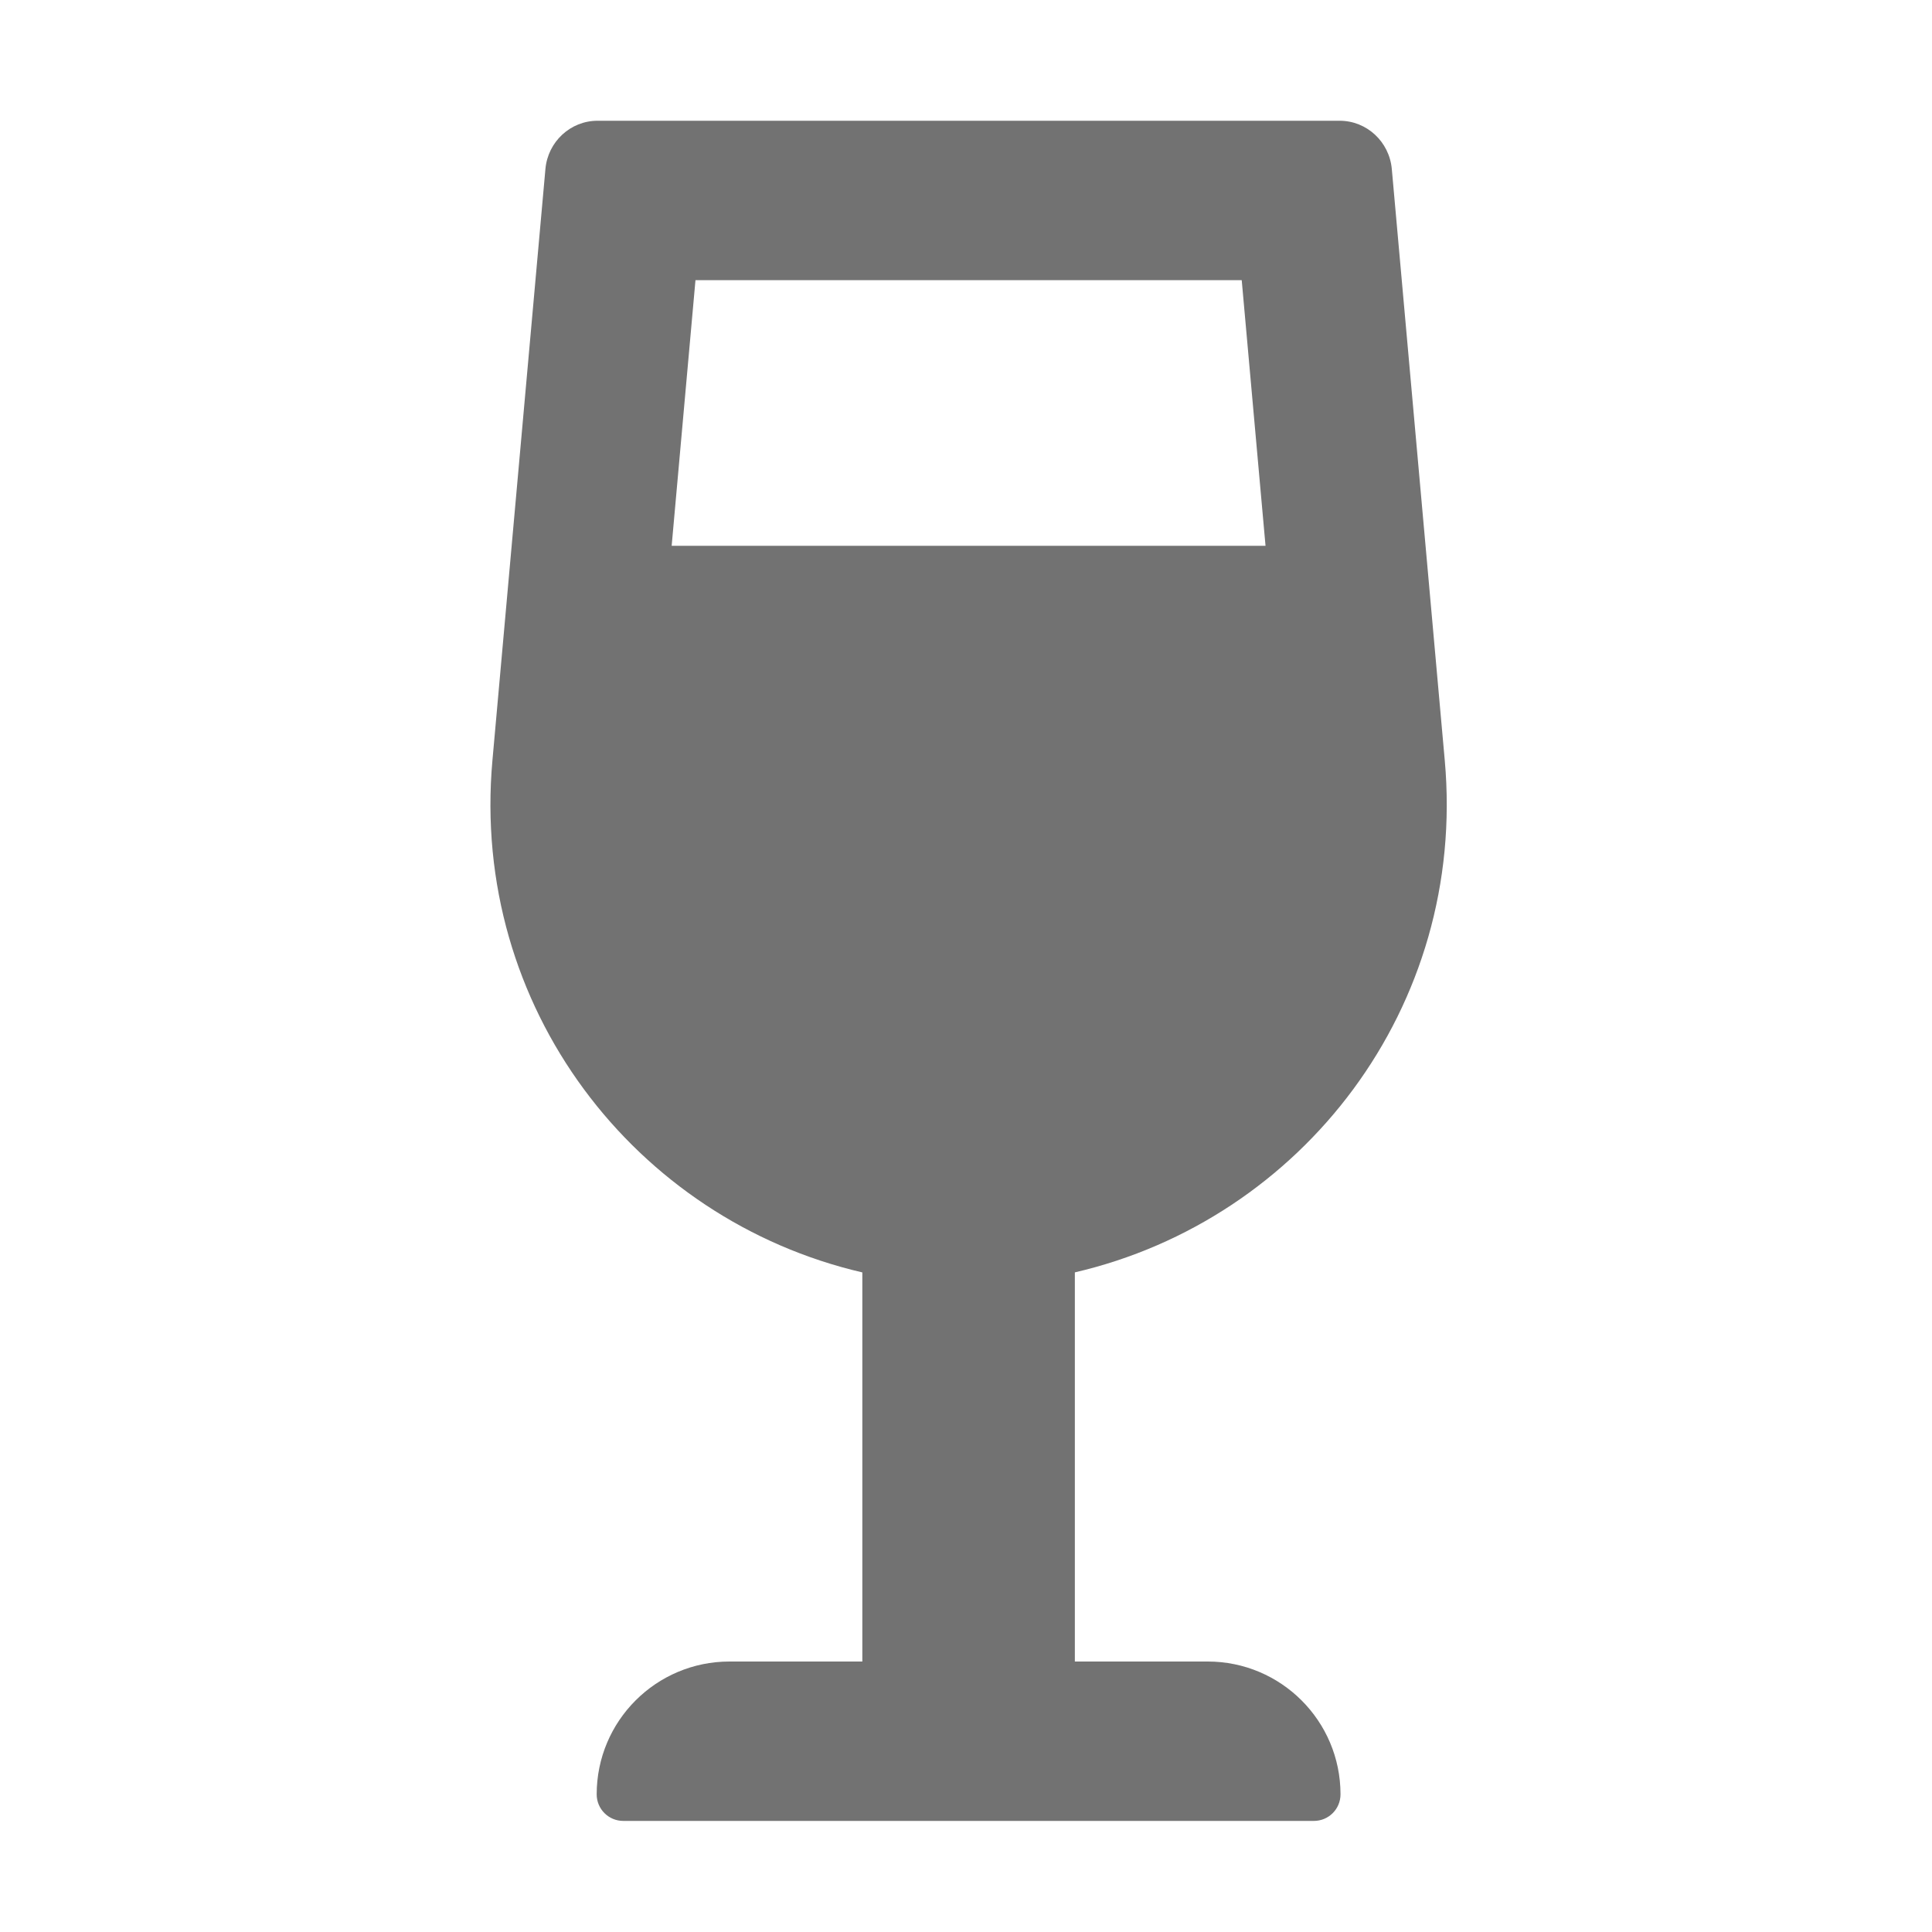 ﻿<?xml version='1.0' encoding='UTF-8'?>
<svg viewBox="-8.123 -2 32 32" xmlns="http://www.w3.org/2000/svg">
  <g transform="matrix(0.055, 0, 0, 0.055, 0, 0)">
    <path d="M216, 464L176, 464L176, 346.81C244.47, 330.92 294.05, 266.9 287.4, 192.65L271.45, 14.55C270.71, 6.31 263.9, 0 255.74, 0L32.26, 0C24.11, 0 17.29, 6.31 16.56, 14.55L0.6, 192.66C-6.05, 266.91 43.53, 330.93 112, 346.82L112, 464L72, 464C49.91, 464 32, 481.91 32, 504C32, 508.42 35.58, 512 40, 512L248, 512C252.42, 512 256, 508.42 256, 504C256, 481.91 238.09, 464 216, 464zM61.75, 48L226.25, 48L233.42, 128L54.58, 128L61.75, 48z" fill="#727272" fill-opacity="1" class="Black" />
  </g>
</svg>